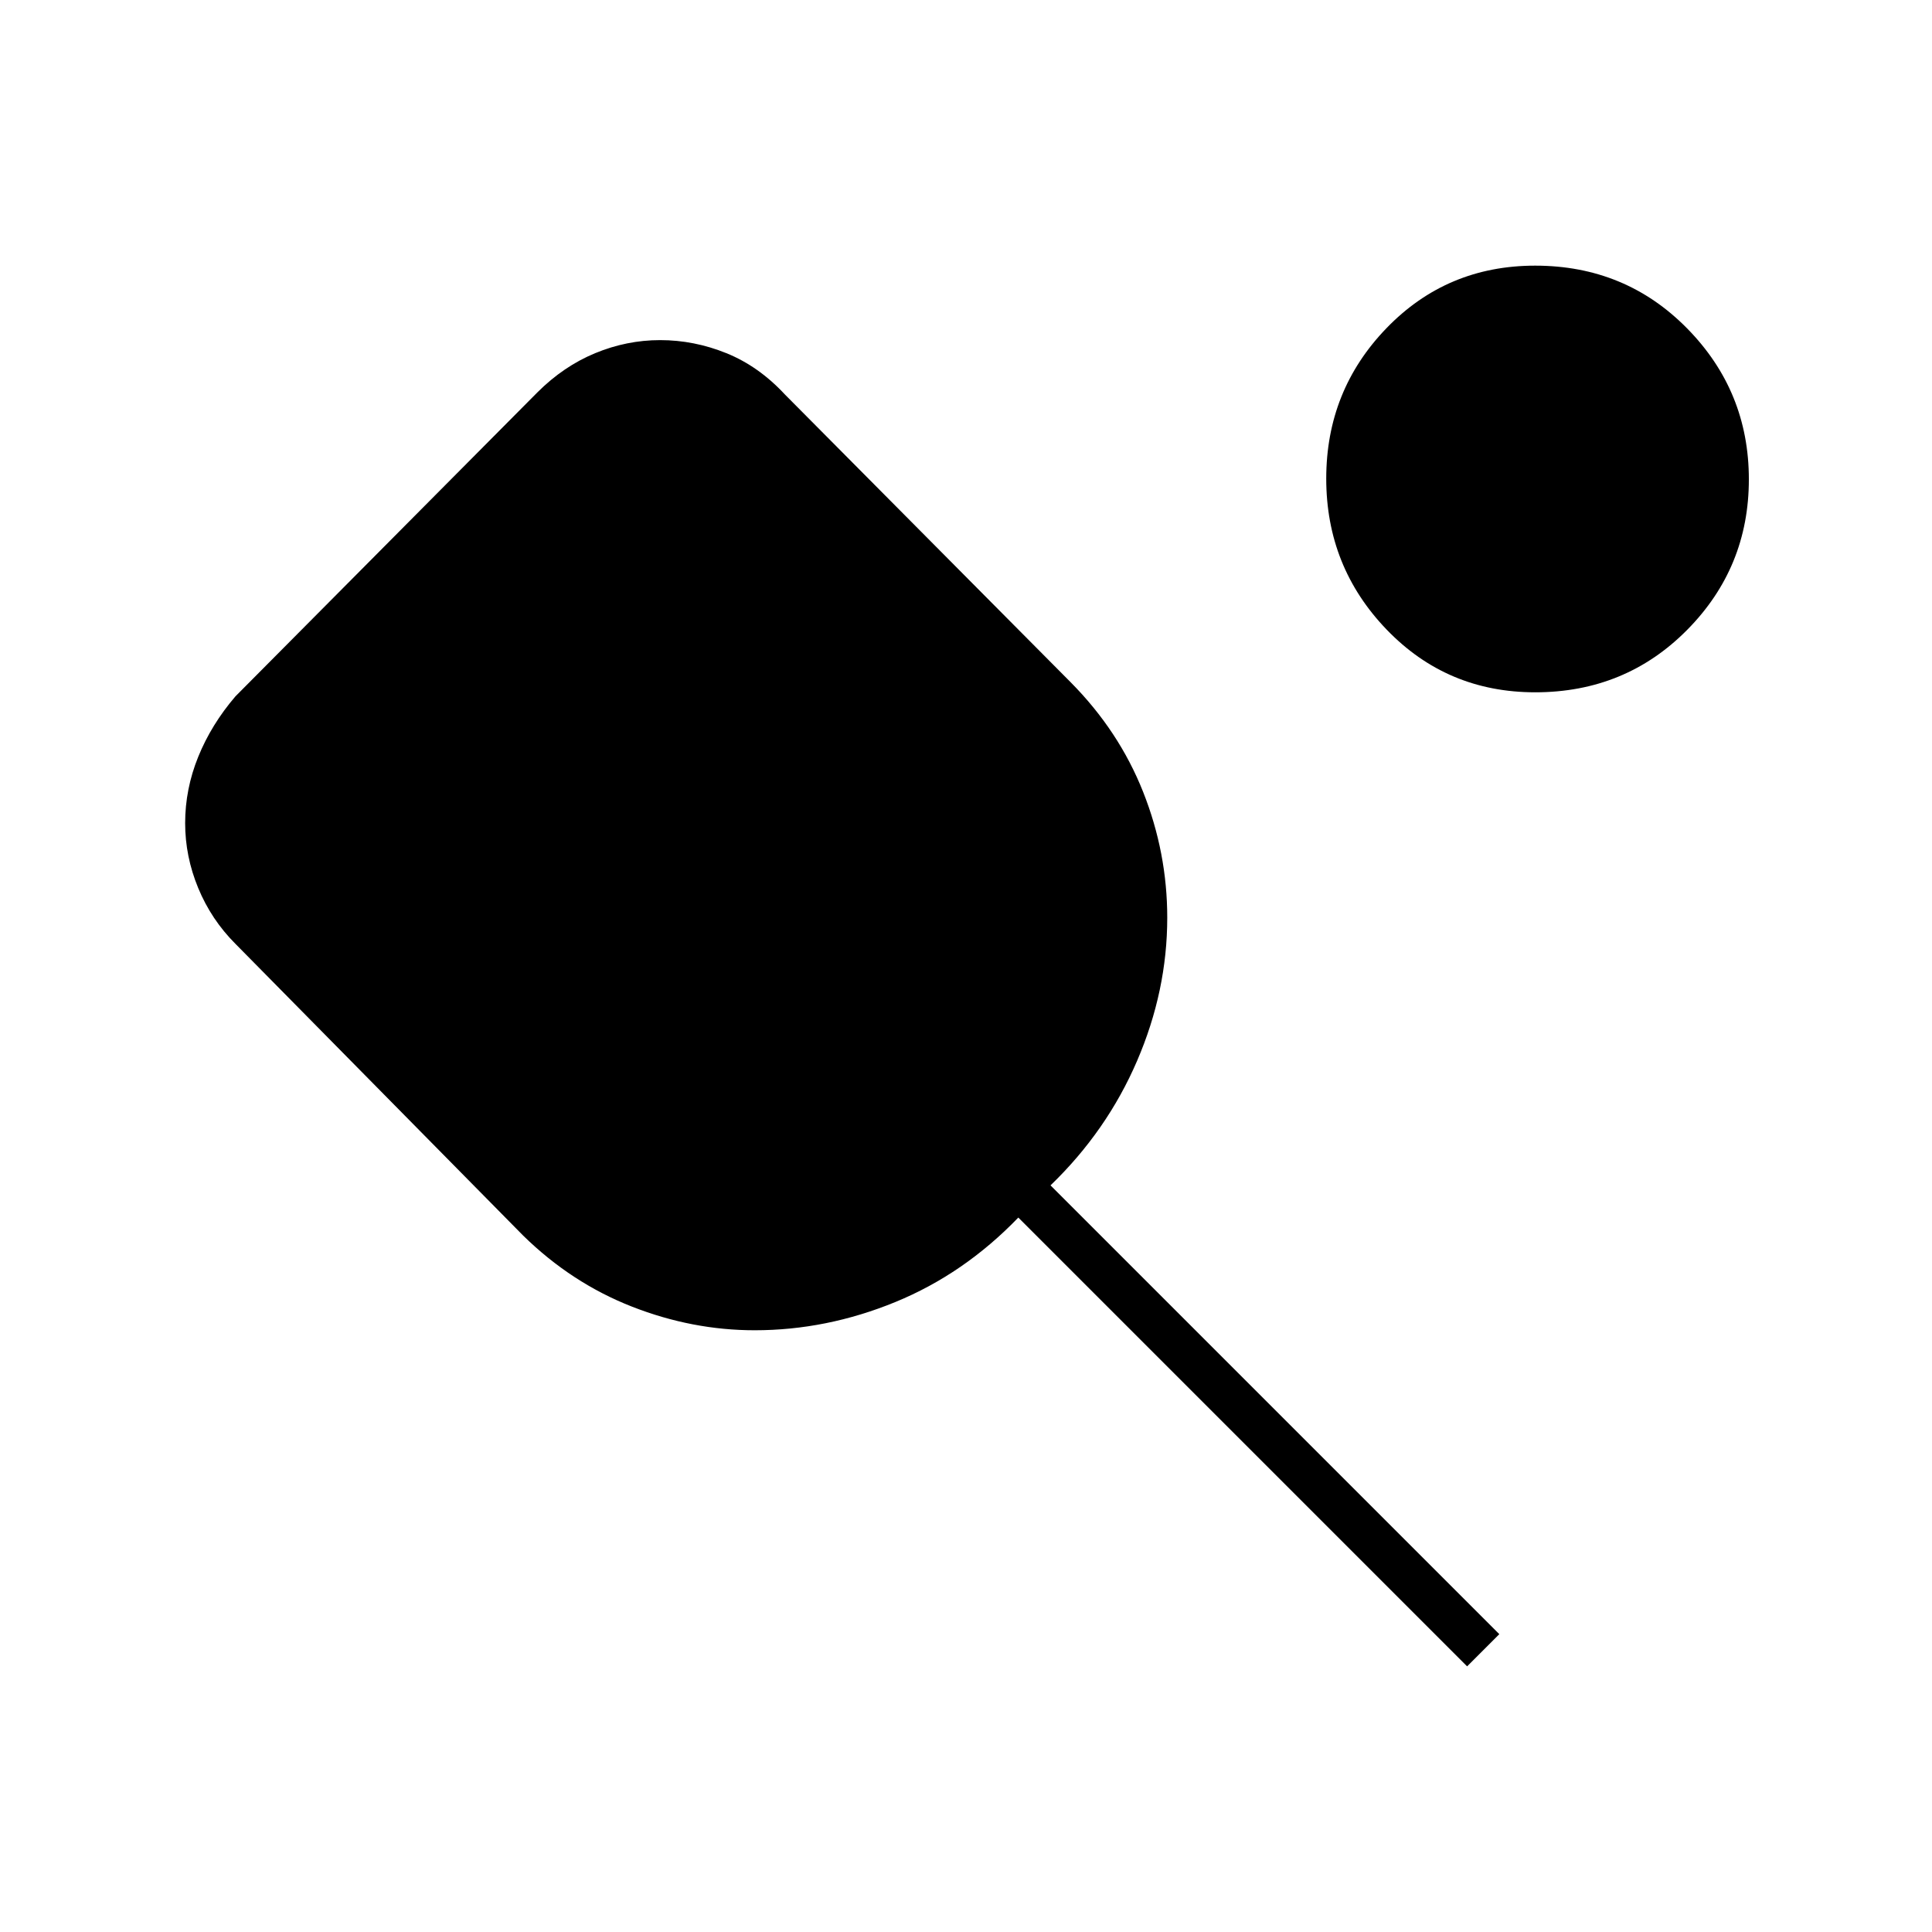 <svg xmlns="http://www.w3.org/2000/svg" width="48" height="48" viewBox="0 -960 960 960"><path d="M729-132 506-355q-27 28-61.17 42-34.18 14-69.83 14-31 0-61-11.75T260-346L117-491q-12-12-18.5-27.71Q92-534.43 92-551q0-16.91 6.5-32.96Q105-600 117-614l150-151q13-13 28.71-19.5Q311.43-791 328-791q16.91 0 32.96 6.5Q377-778 390-764l142 143q24 24.21 36 54.47 12 30.25 12 62.53 0 36.33-15 71.16Q550-398 522-371l223 223-16 16Zm33.82-484Q719-616 689-647.18q-30-31.18-30-75T689-797q30-31 73.82-31 44.82 0 75.5 31.18t30.68 75Q869-678 838.32-647q-30.68 31-75.5 31Z"/></svg>
